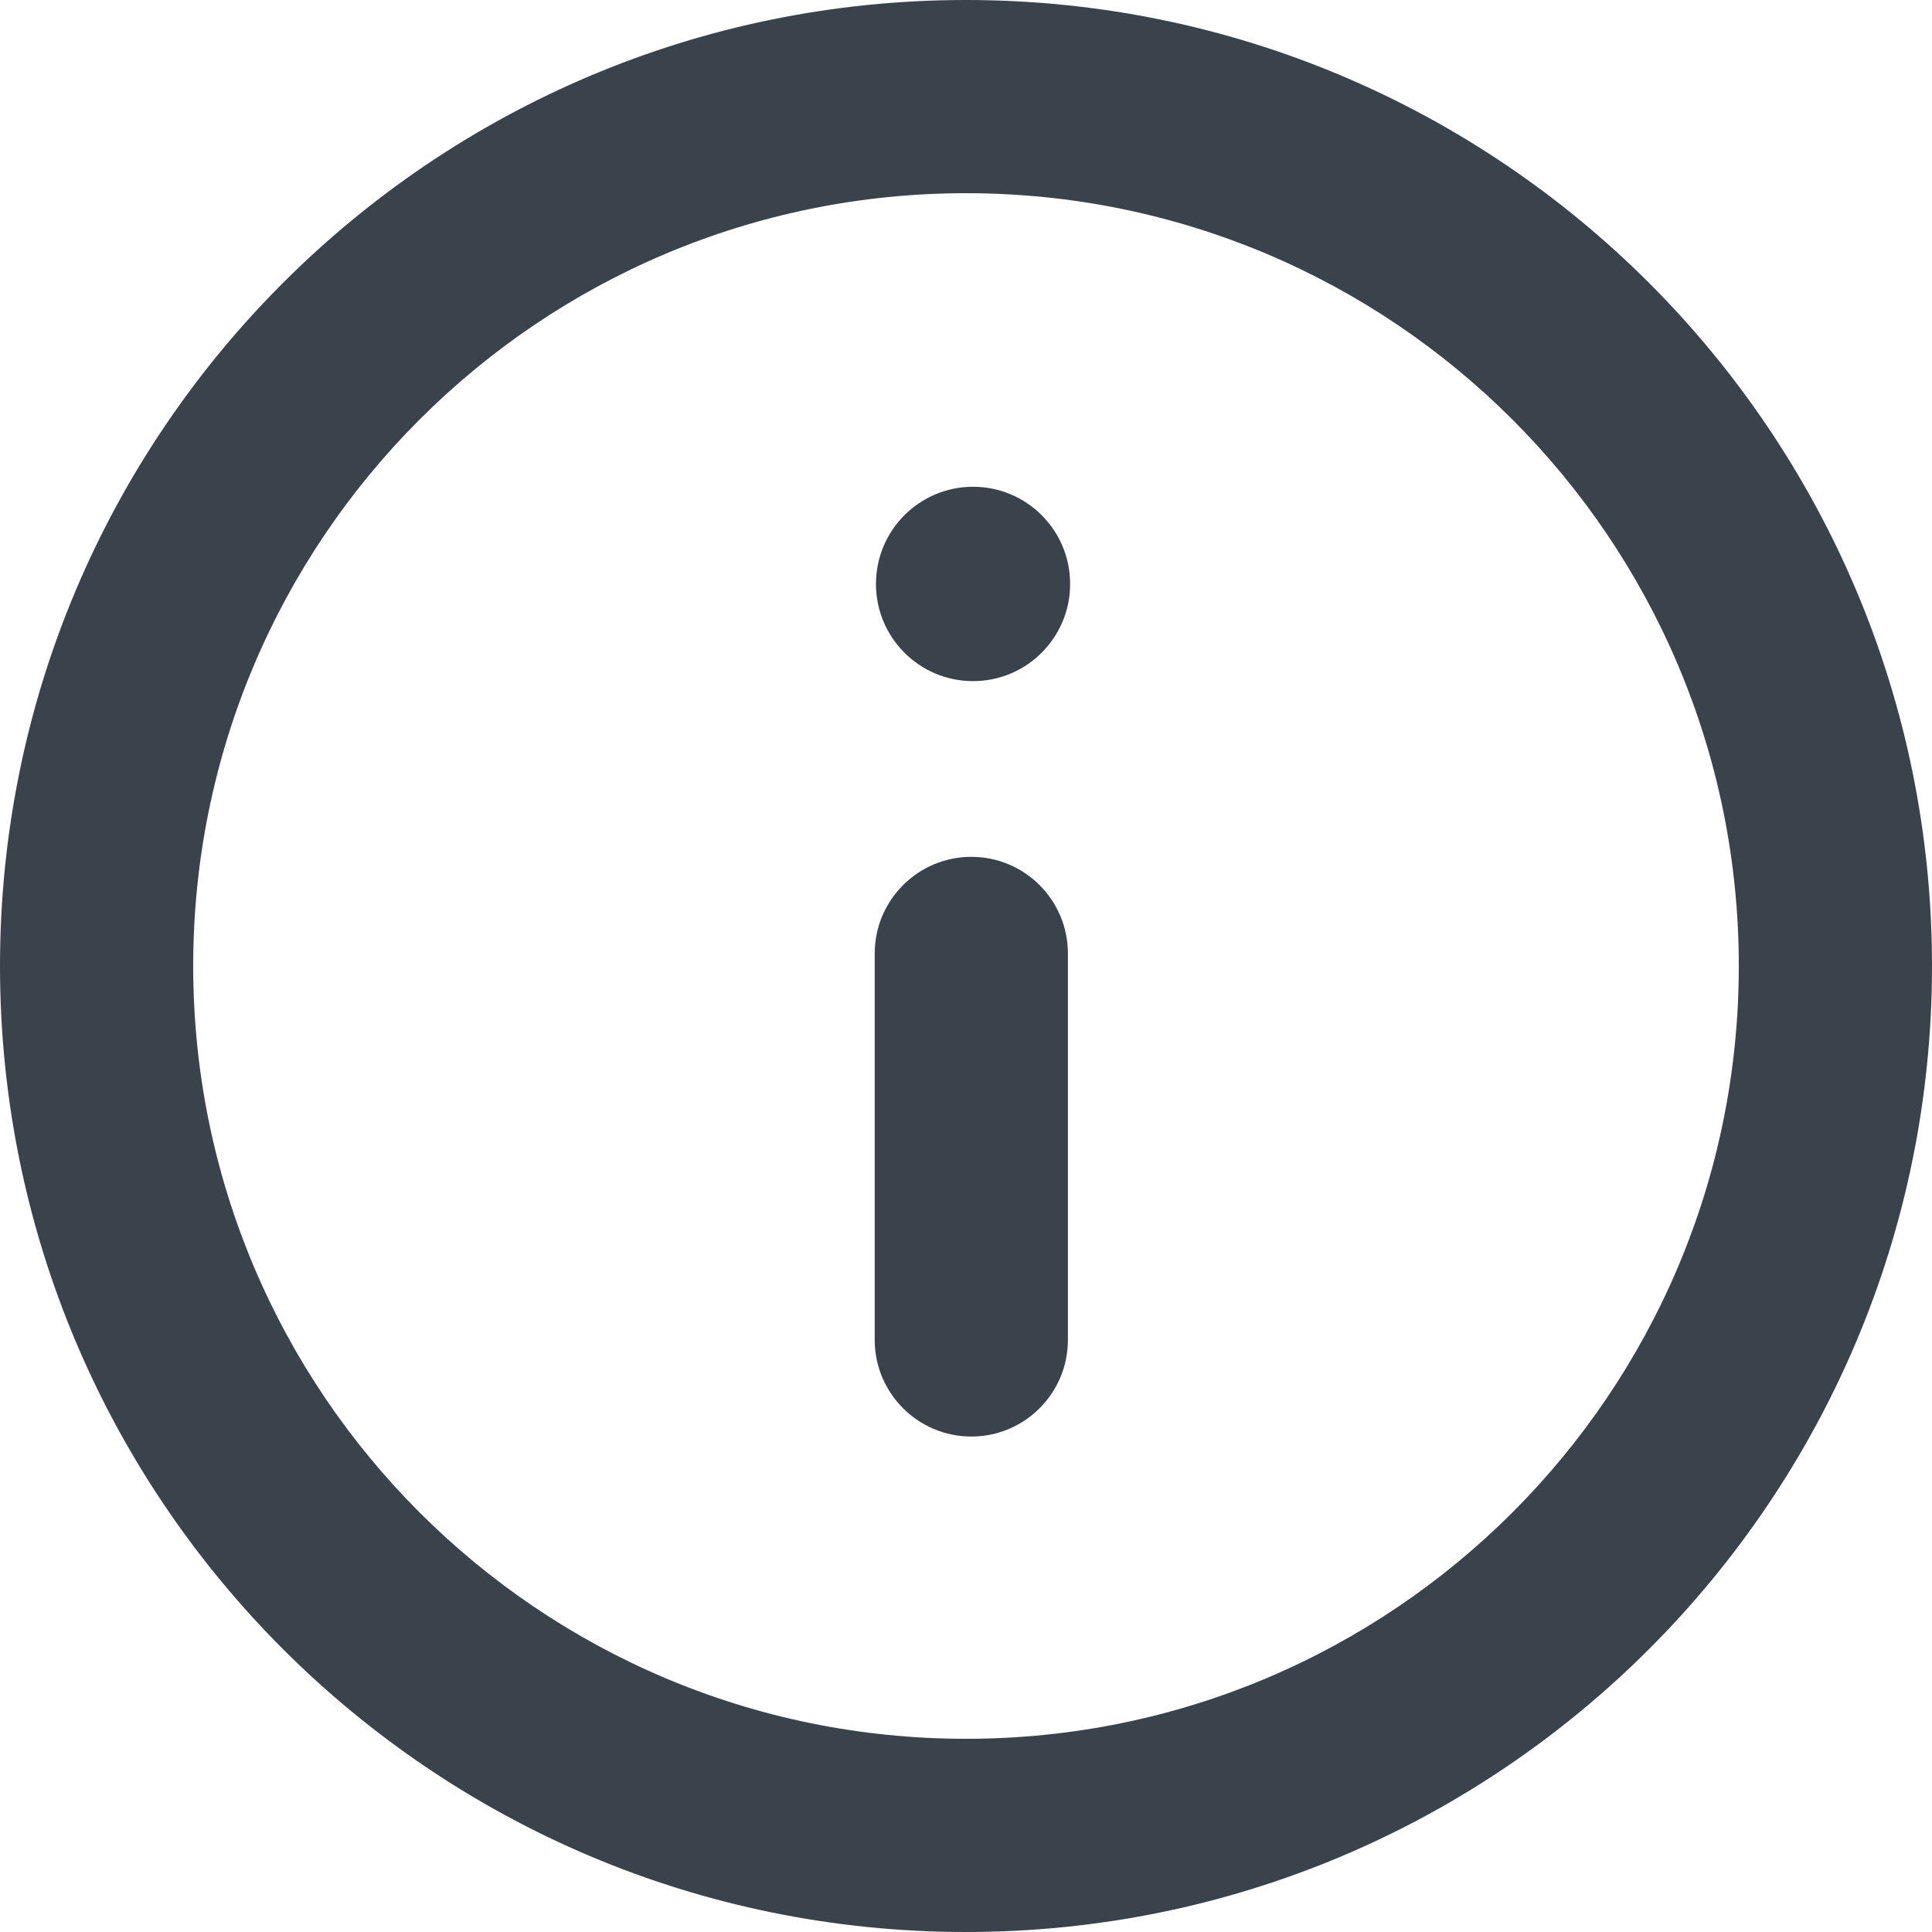 <?xml version="1.0" encoding="UTF-8" standalone="no"?>
<svg width="20px" height="20px" viewBox="0 0 20 20" version="1.1" xmlns="http://www.w3.org/2000/svg" xmlns:xlink="http://www.w3.org/1999/xlink" xmlns:sketch="http://www.bohemiancoding.com/sketch/ns">
    <!-- Generator: Sketch 3.4.4 (17249) - http://www.bohemiancoding.com/sketch -->
    <title>info</title>
    <desc>Created with Sketch.</desc>
    <defs>
        <path d="M6,16 C6,21.523 10.477,26 16,26 L16,26 C21.523,26 26,21.523 26,16 L26,16 C26,10.477 21.523,6 16,6 L16,6 C10.477,6 6,10.477 6,16 L6,16 Z M8,16 C8,11.582 11.582,8 16,8 L16,8 C20.418,8 24,11.582 24,16 L24,16 C24,20.418 20.418,24 16,24 L16,24 C11.582,24 8,20.418 8,16 L8,16 Z M15.068,12.045 C15.068,12.6 15.517,13.051 16.073,13.051 L16.073,13.051 C16.629,13.051 17.078,12.6 17.078,12.045 L17.078,12.045 C17.078,11.49 16.629,11.039 16.073,11.039 L16.073,11.039 C15.517,11.039 15.068,11.49 15.068,12.045 L15.068,12.045 Z M15.055,15.871 L15.055,19.871 C15.055,20.422 15.503,20.871 16.055,20.871 L16.055,20.871 C16.608,20.871 17.055,20.422 17.055,19.871 L17.055,19.871 L17.055,15.871 C17.055,15.318 16.608,14.87 16.055,14.87 L16.055,14.87 C15.503,14.87 15.055,15.318 15.055,15.871 L15.055,15.871 Z" id="path-1"></path>
    </defs>
    <g id="Page-1" stroke="none" stroke-width="1" fill="none" fill-rule="evenodd" sketch:type="MSPage">
        <g id="info" sketch:type="MSArtboardGroup" transform="translate(-6, -6)">
            <mask id="mask-2" sketch:name="info" fill="white">
                <use xlink:href="#path-1"></use>
            </mask>
            <use fill="#3A434C" sketch:type="MSShapeGroup" xlink:href="#path-1"></use>
        </g>
    </g>
</svg>